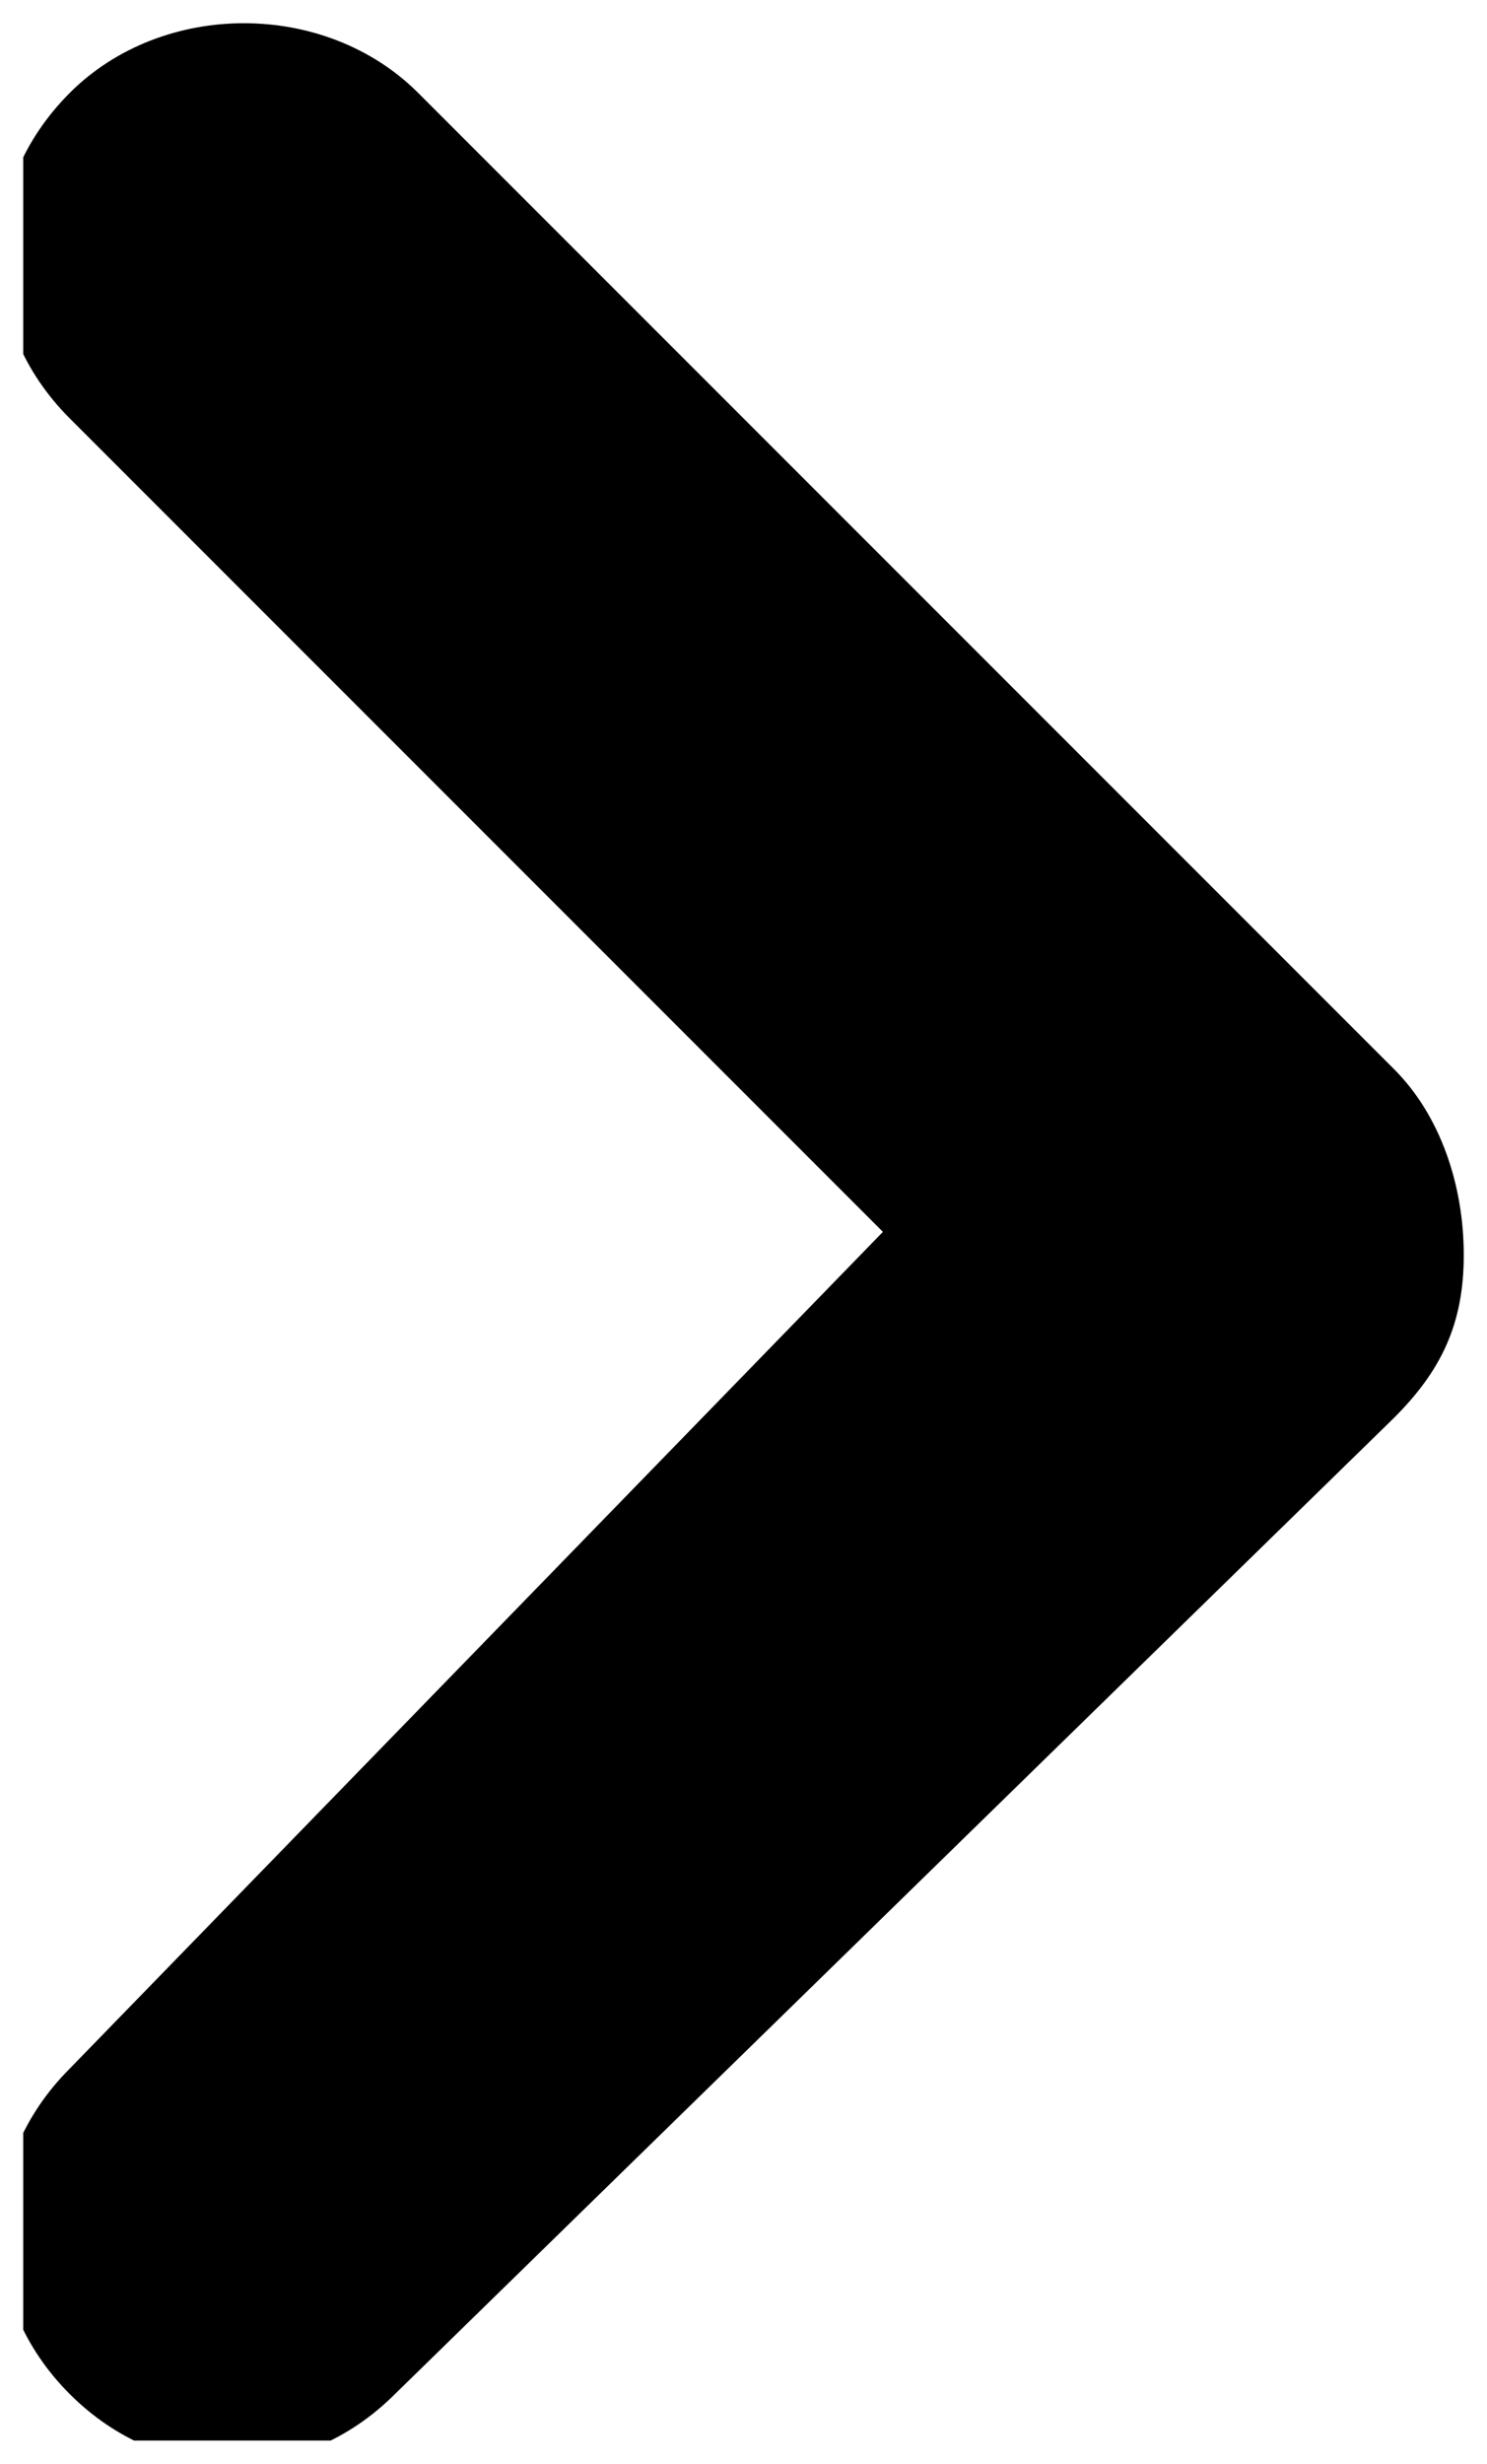 <?xml version="1.0" encoding="UTF-8"?>
<svg id="Layer_1" data-name="Layer 1" xmlns="http://www.w3.org/2000/svg" xmlns:xlink="http://www.w3.org/1999/xlink" viewBox="0 0 624.15 1033.75">
  <defs>
    <style>
      .cls-1 {
        clip-path: url(#clippath);
      }

      .cls-2 {
        fill: none;
      }

      .cls-2, .cls-3 {
        stroke-width: 0px;
      }
    </style>
    <symbol id="arrow-symbol" viewBox="0 0 614.4 1024.01">
      <path class="cls-3" d="m29.26,29.27c-39.01,39.01-39.01,97.52,0,136.53l341.33,341.33L29.26,858.22c-39.01,39.01-39.01,97.52,0,136.53,39.01,39.01,97.52,39.01,136.53,0l419.35-409.6c19.5-19.5,29.26-39.01,29.26-68.27s-9.75-58.51-29.26-78.02L175.54,29.26c-39.01-39.01-107.28-39.01-146.29,0h0Z"/>
    </symbol>
    <clipPath id="clippath">
      <rect class="cls-2" x="9.75" width="614.4" height="1024"/>
    </clipPath>
  </defs>
  <g class="cls-1">
    <use id="arrow-down" width="614.4" height="1024.01" transform="translate(0 9.74)" xlink:href="#arrow-symbol"/>
  </g>
</svg>